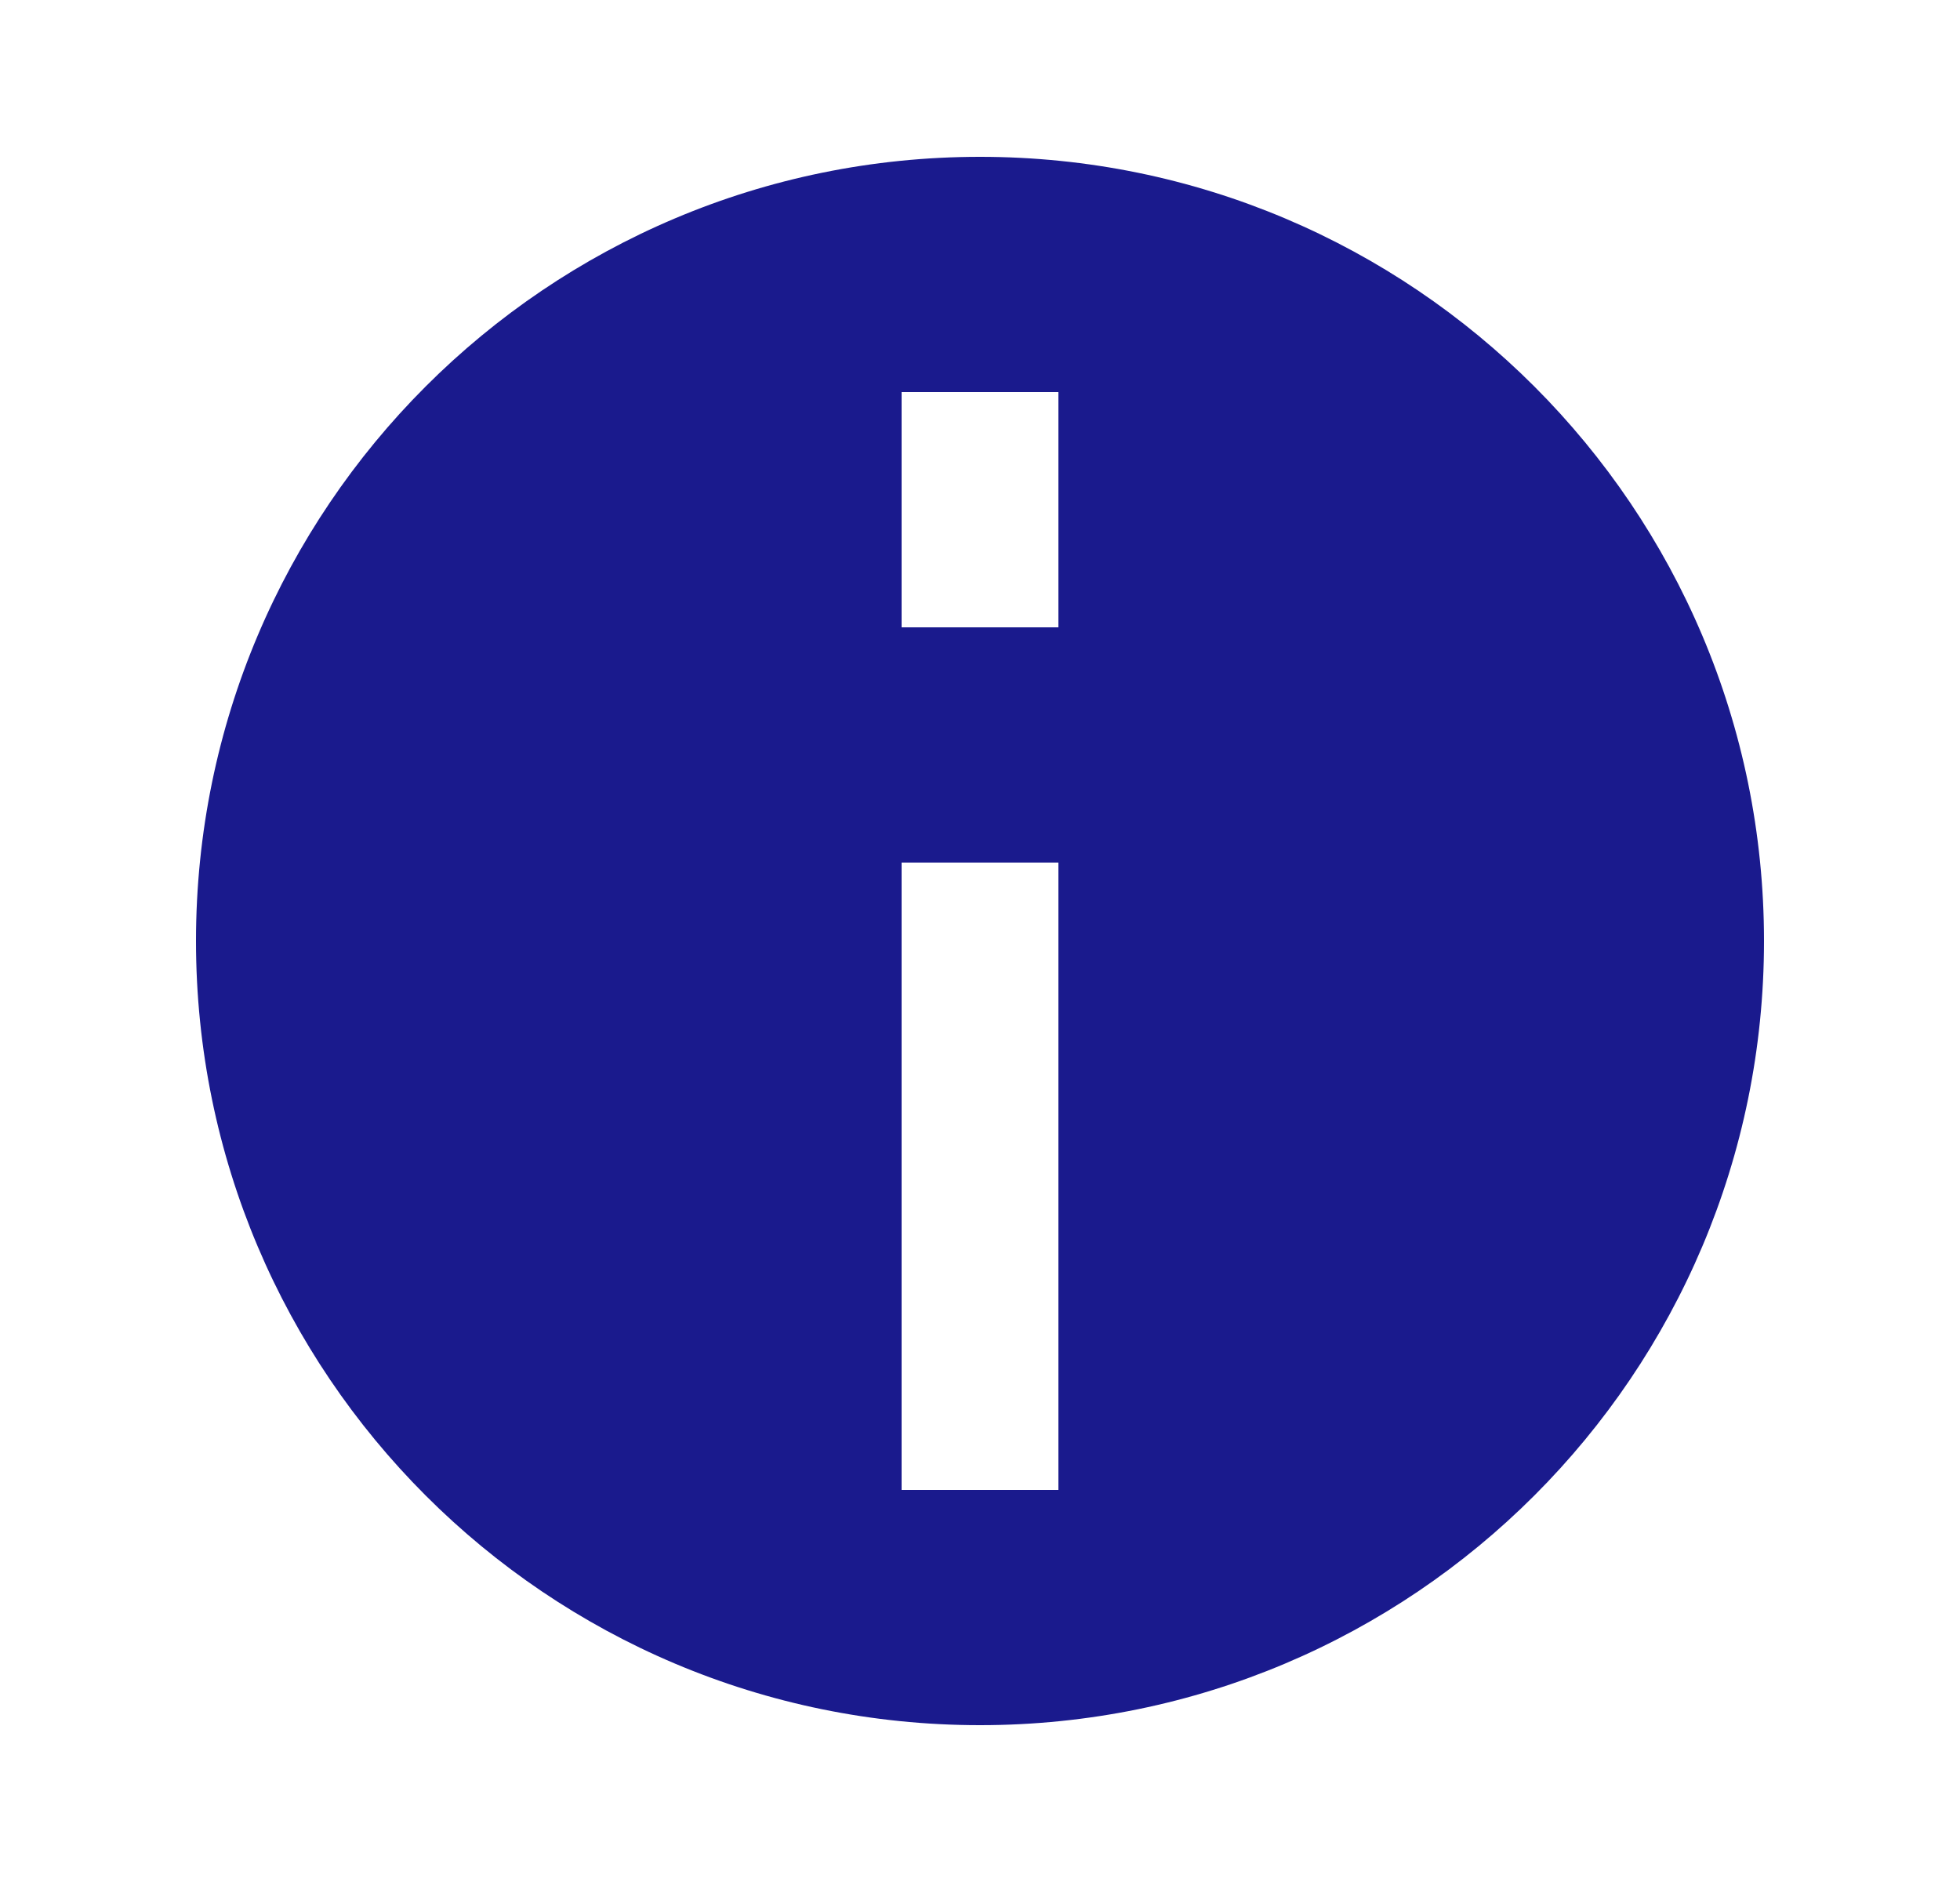 <svg width="25" height="24" viewBox="0 0 25 24" fill="none" xmlns="http://www.w3.org/2000/svg">
<path fill-rule="evenodd" clip-rule="evenodd" d="M2.5 12C2.5 17.523 6.977 22 12.5 22C18.023 22 22.5 17.523 22.5 12C22.5 6.477 18.023 2 12.5 2C6.977 2 2.5 6.477 2.5 12ZM13.5 11V12V18V19H11.5V18V12V11H13.5ZM11.5 7V8H13.5V7V6V5H11.5V6V7Z" fill="#1A1A8D"/>
</svg>
